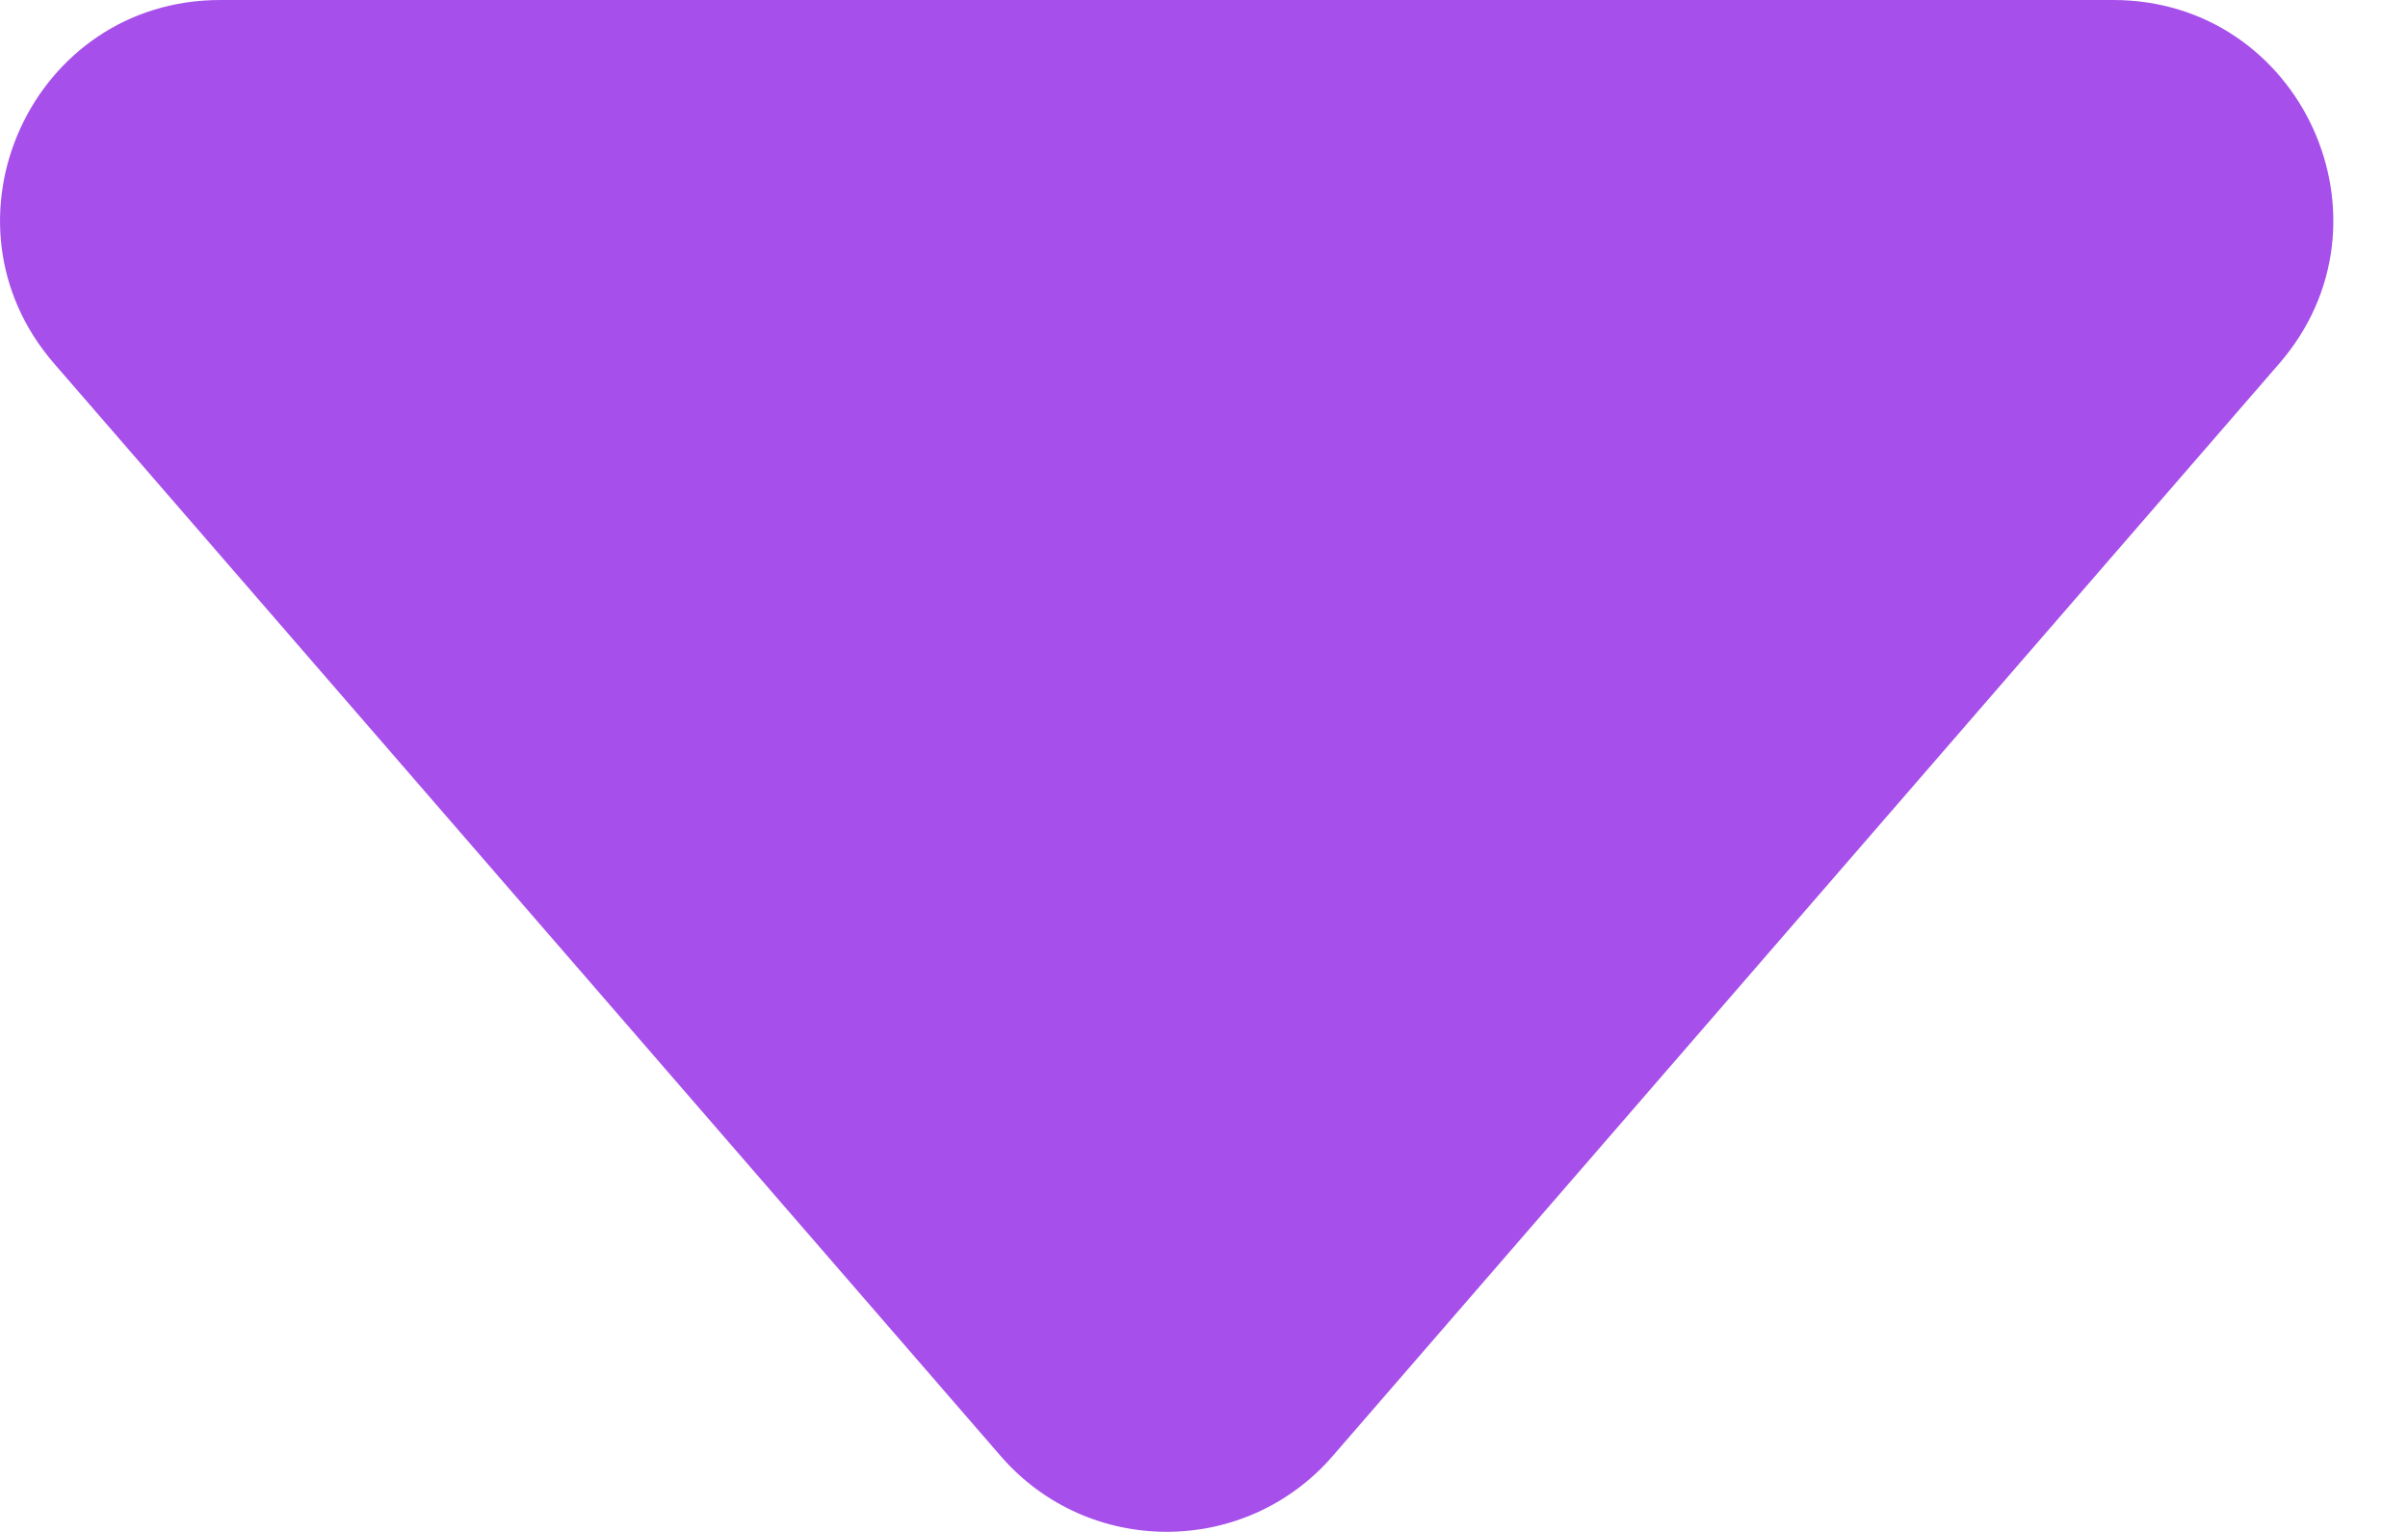 <svg width="11" height="7" viewBox="0 0 11 7" fill="none" xmlns="http://www.w3.org/2000/svg">
<path d="M6.088 6.653C5.688 7.115 4.971 7.115 4.571 6.653L0.247 1.661C-0.316 1.011 0.146 -1.53965e-07 1.006 -7.87717e-08L9.653 6.77117e-07C10.513 7.5231e-07 10.975 1.011 10.412 1.661L6.088 6.653Z" fill="#A64FEA"/>
</svg>
